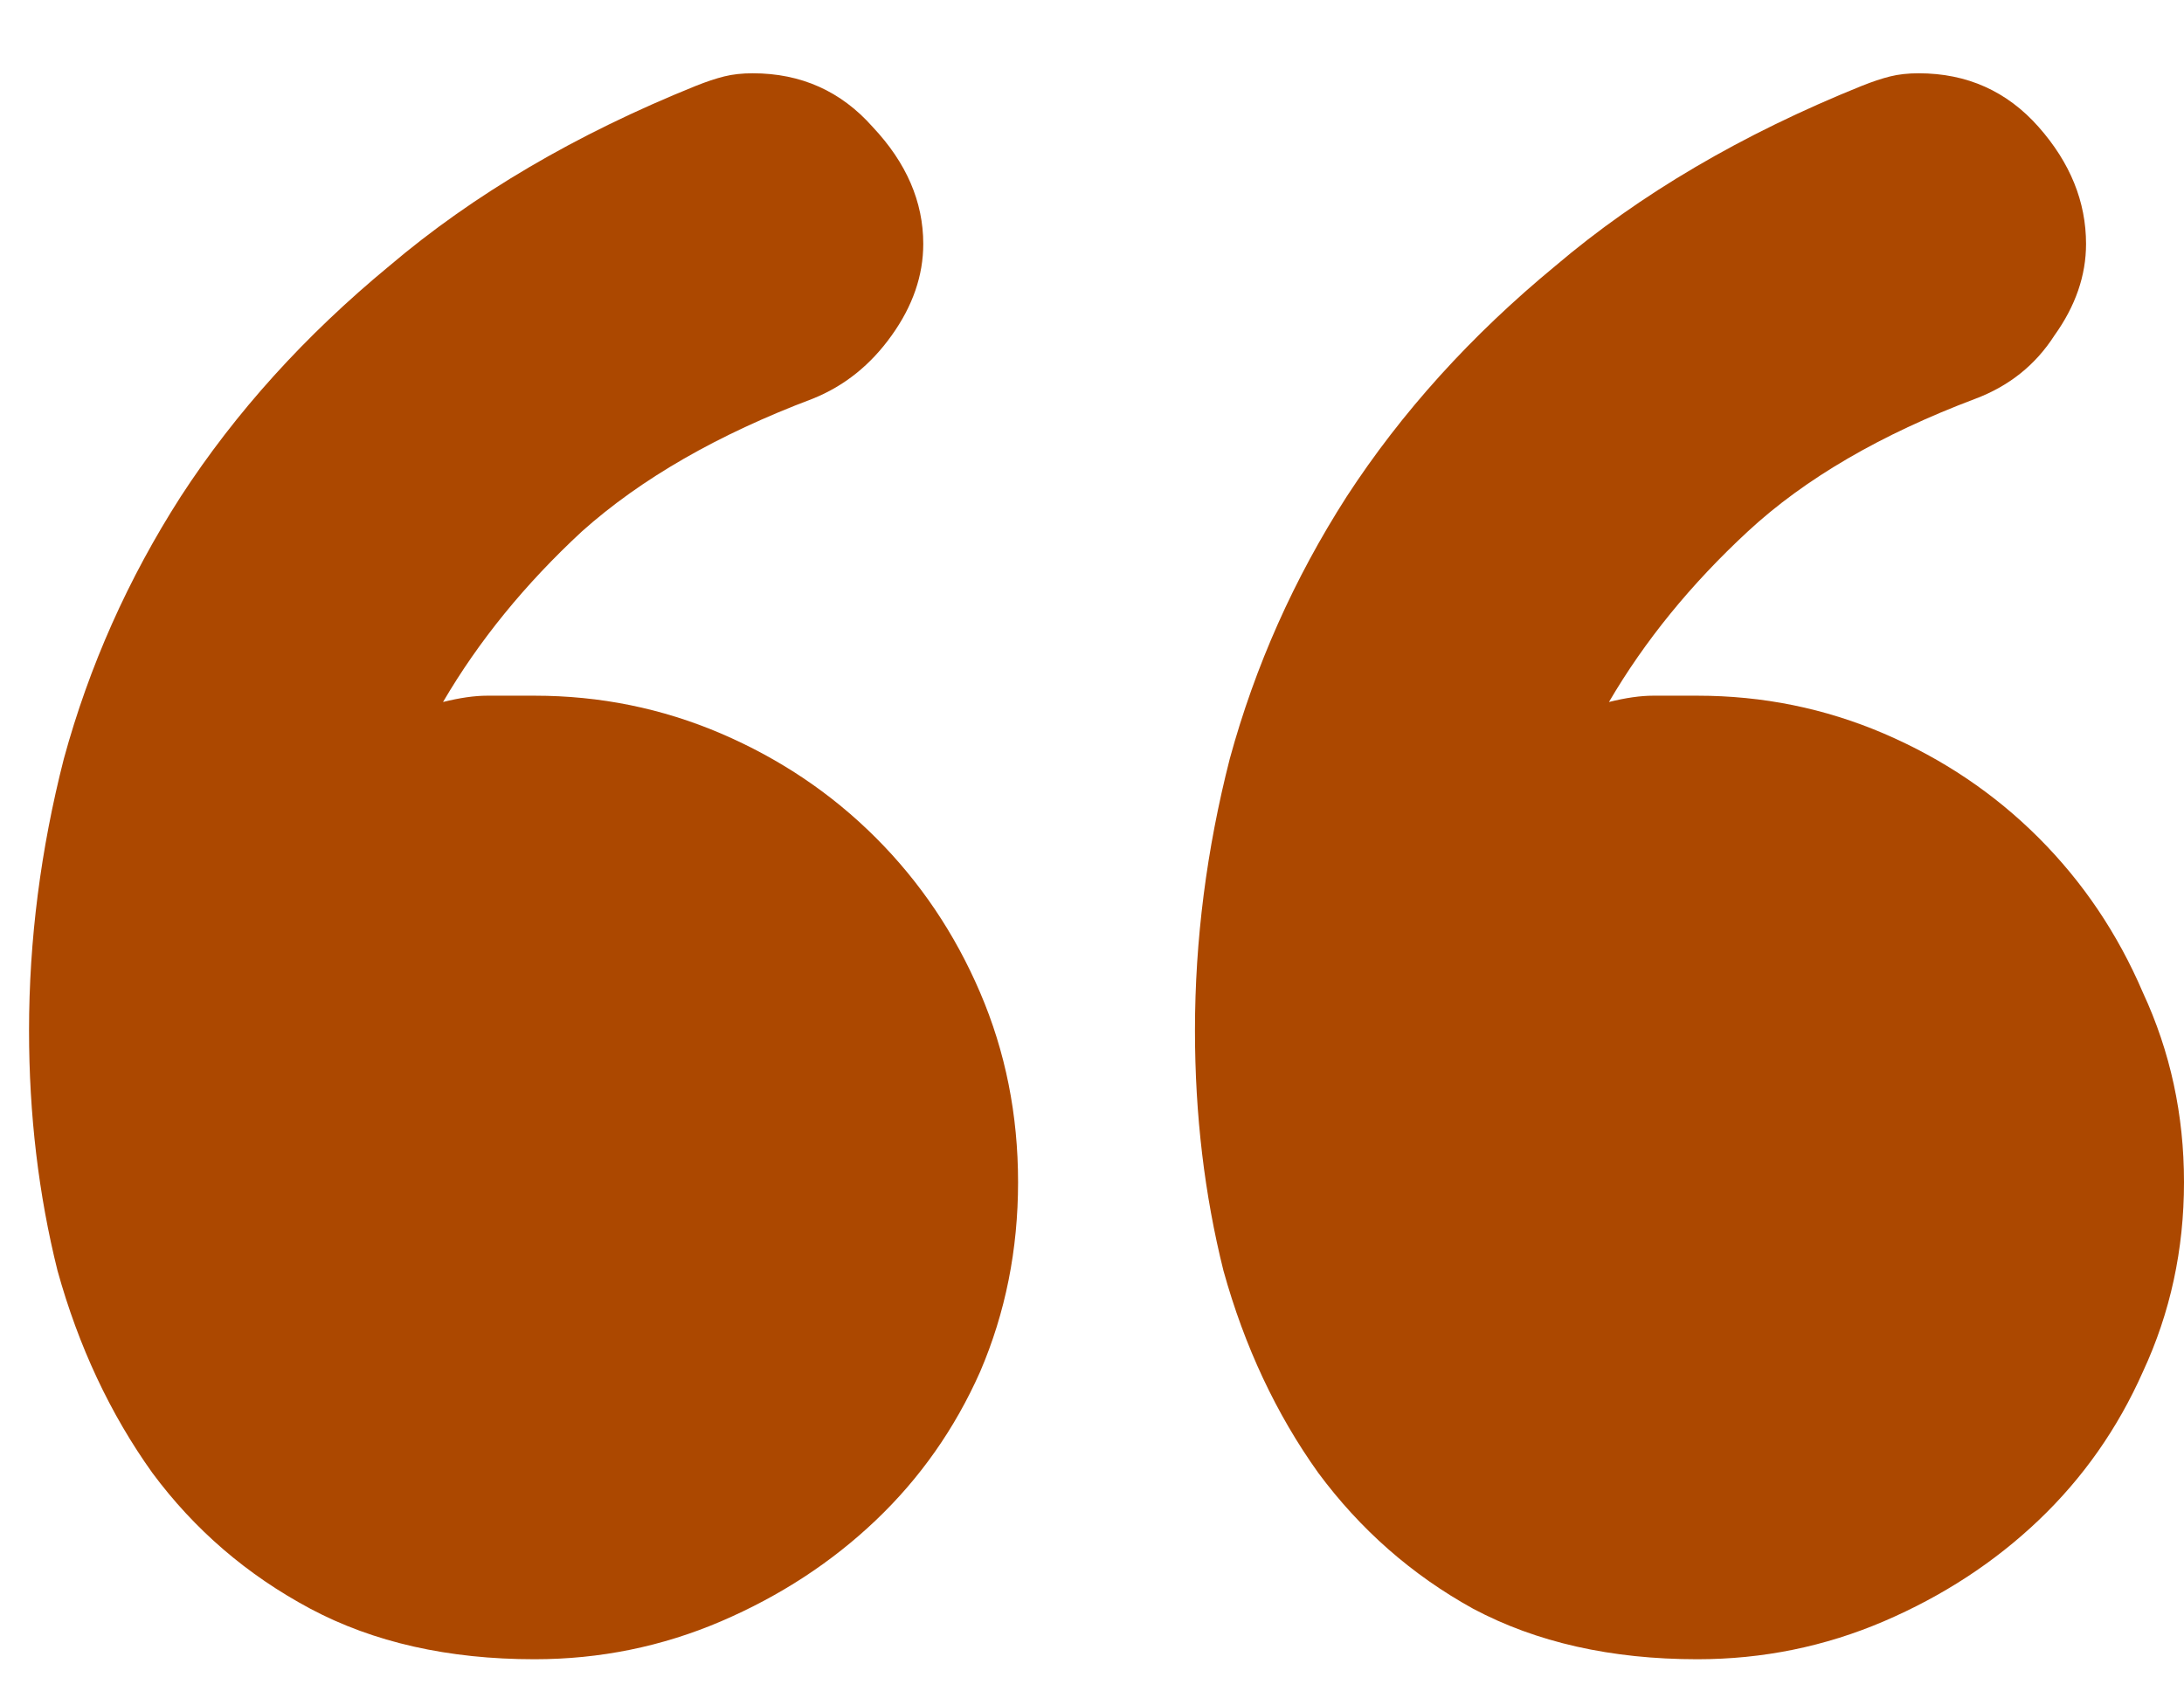 <svg width="27" height="21" viewBox="0 0 27 21" fill="none" xmlns="http://www.w3.org/2000/svg">
<path d="M14.773 12.742C14.773 11.622 14.917 10.503 15.203 9.383C15.516 8.237 15.997 7.156 16.648 6.141C17.326 5.099 18.185 4.148 19.227 3.289C20.268 2.404 21.531 1.661 23.016 1.062C23.146 1.01 23.263 0.971 23.367 0.945C23.471 0.919 23.588 0.906 23.719 0.906C24.318 0.906 24.812 1.128 25.203 1.57C25.594 2.013 25.789 2.495 25.789 3.016C25.789 3.406 25.659 3.784 25.398 4.148C25.164 4.513 24.838 4.773 24.422 4.93C23.25 5.372 22.312 5.919 21.609 6.57C20.906 7.221 20.333 7.924 19.891 8.68C20.099 8.628 20.281 8.602 20.438 8.602C20.594 8.602 20.776 8.602 20.984 8.602C21.792 8.602 22.56 8.758 23.289 9.07C24.018 9.383 24.656 9.812 25.203 10.359C25.75 10.906 26.18 11.544 26.492 12.273C26.831 13.003 27 13.784 27 14.617C27 15.45 26.831 16.232 26.492 16.961C26.18 17.664 25.75 18.276 25.203 18.797C24.656 19.318 24.018 19.734 23.289 20.047C22.56 20.359 21.792 20.516 20.984 20.516C19.917 20.516 18.992 20.307 18.211 19.891C17.456 19.474 16.818 18.914 16.297 18.211C15.776 17.482 15.385 16.648 15.125 15.711C14.891 14.773 14.773 13.784 14.773 12.742ZM0.359 12.742C0.359 11.622 0.503 10.503 0.789 9.383C1.102 8.237 1.583 7.156 2.234 6.141C2.911 5.099 3.771 4.148 4.812 3.289C5.854 2.404 7.117 1.661 8.602 1.062C8.732 1.01 8.849 0.971 8.953 0.945C9.057 0.919 9.174 0.906 9.305 0.906C9.904 0.906 10.398 1.128 10.789 1.57C11.206 2.013 11.414 2.495 11.414 3.016C11.414 3.406 11.284 3.784 11.023 4.148C10.763 4.513 10.438 4.773 10.047 4.93C8.875 5.372 7.924 5.919 7.195 6.57C6.492 7.221 5.919 7.924 5.477 8.68C5.685 8.628 5.867 8.602 6.023 8.602C6.206 8.602 6.401 8.602 6.609 8.602C7.417 8.602 8.185 8.758 8.914 9.07C9.643 9.383 10.281 9.812 10.828 10.359C11.375 10.906 11.805 11.544 12.117 12.273C12.43 13.003 12.586 13.784 12.586 14.617C12.586 15.45 12.43 16.232 12.117 16.961C11.805 17.664 11.375 18.276 10.828 18.797C10.281 19.318 9.643 19.734 8.914 20.047C8.185 20.359 7.417 20.516 6.609 20.516C5.542 20.516 4.617 20.307 3.836 19.891C3.055 19.474 2.404 18.914 1.883 18.211C1.362 17.482 0.971 16.648 0.711 15.711C0.477 14.773 0.359 13.784 0.359 12.742Z" fill="#AC4800"/>
</svg>
